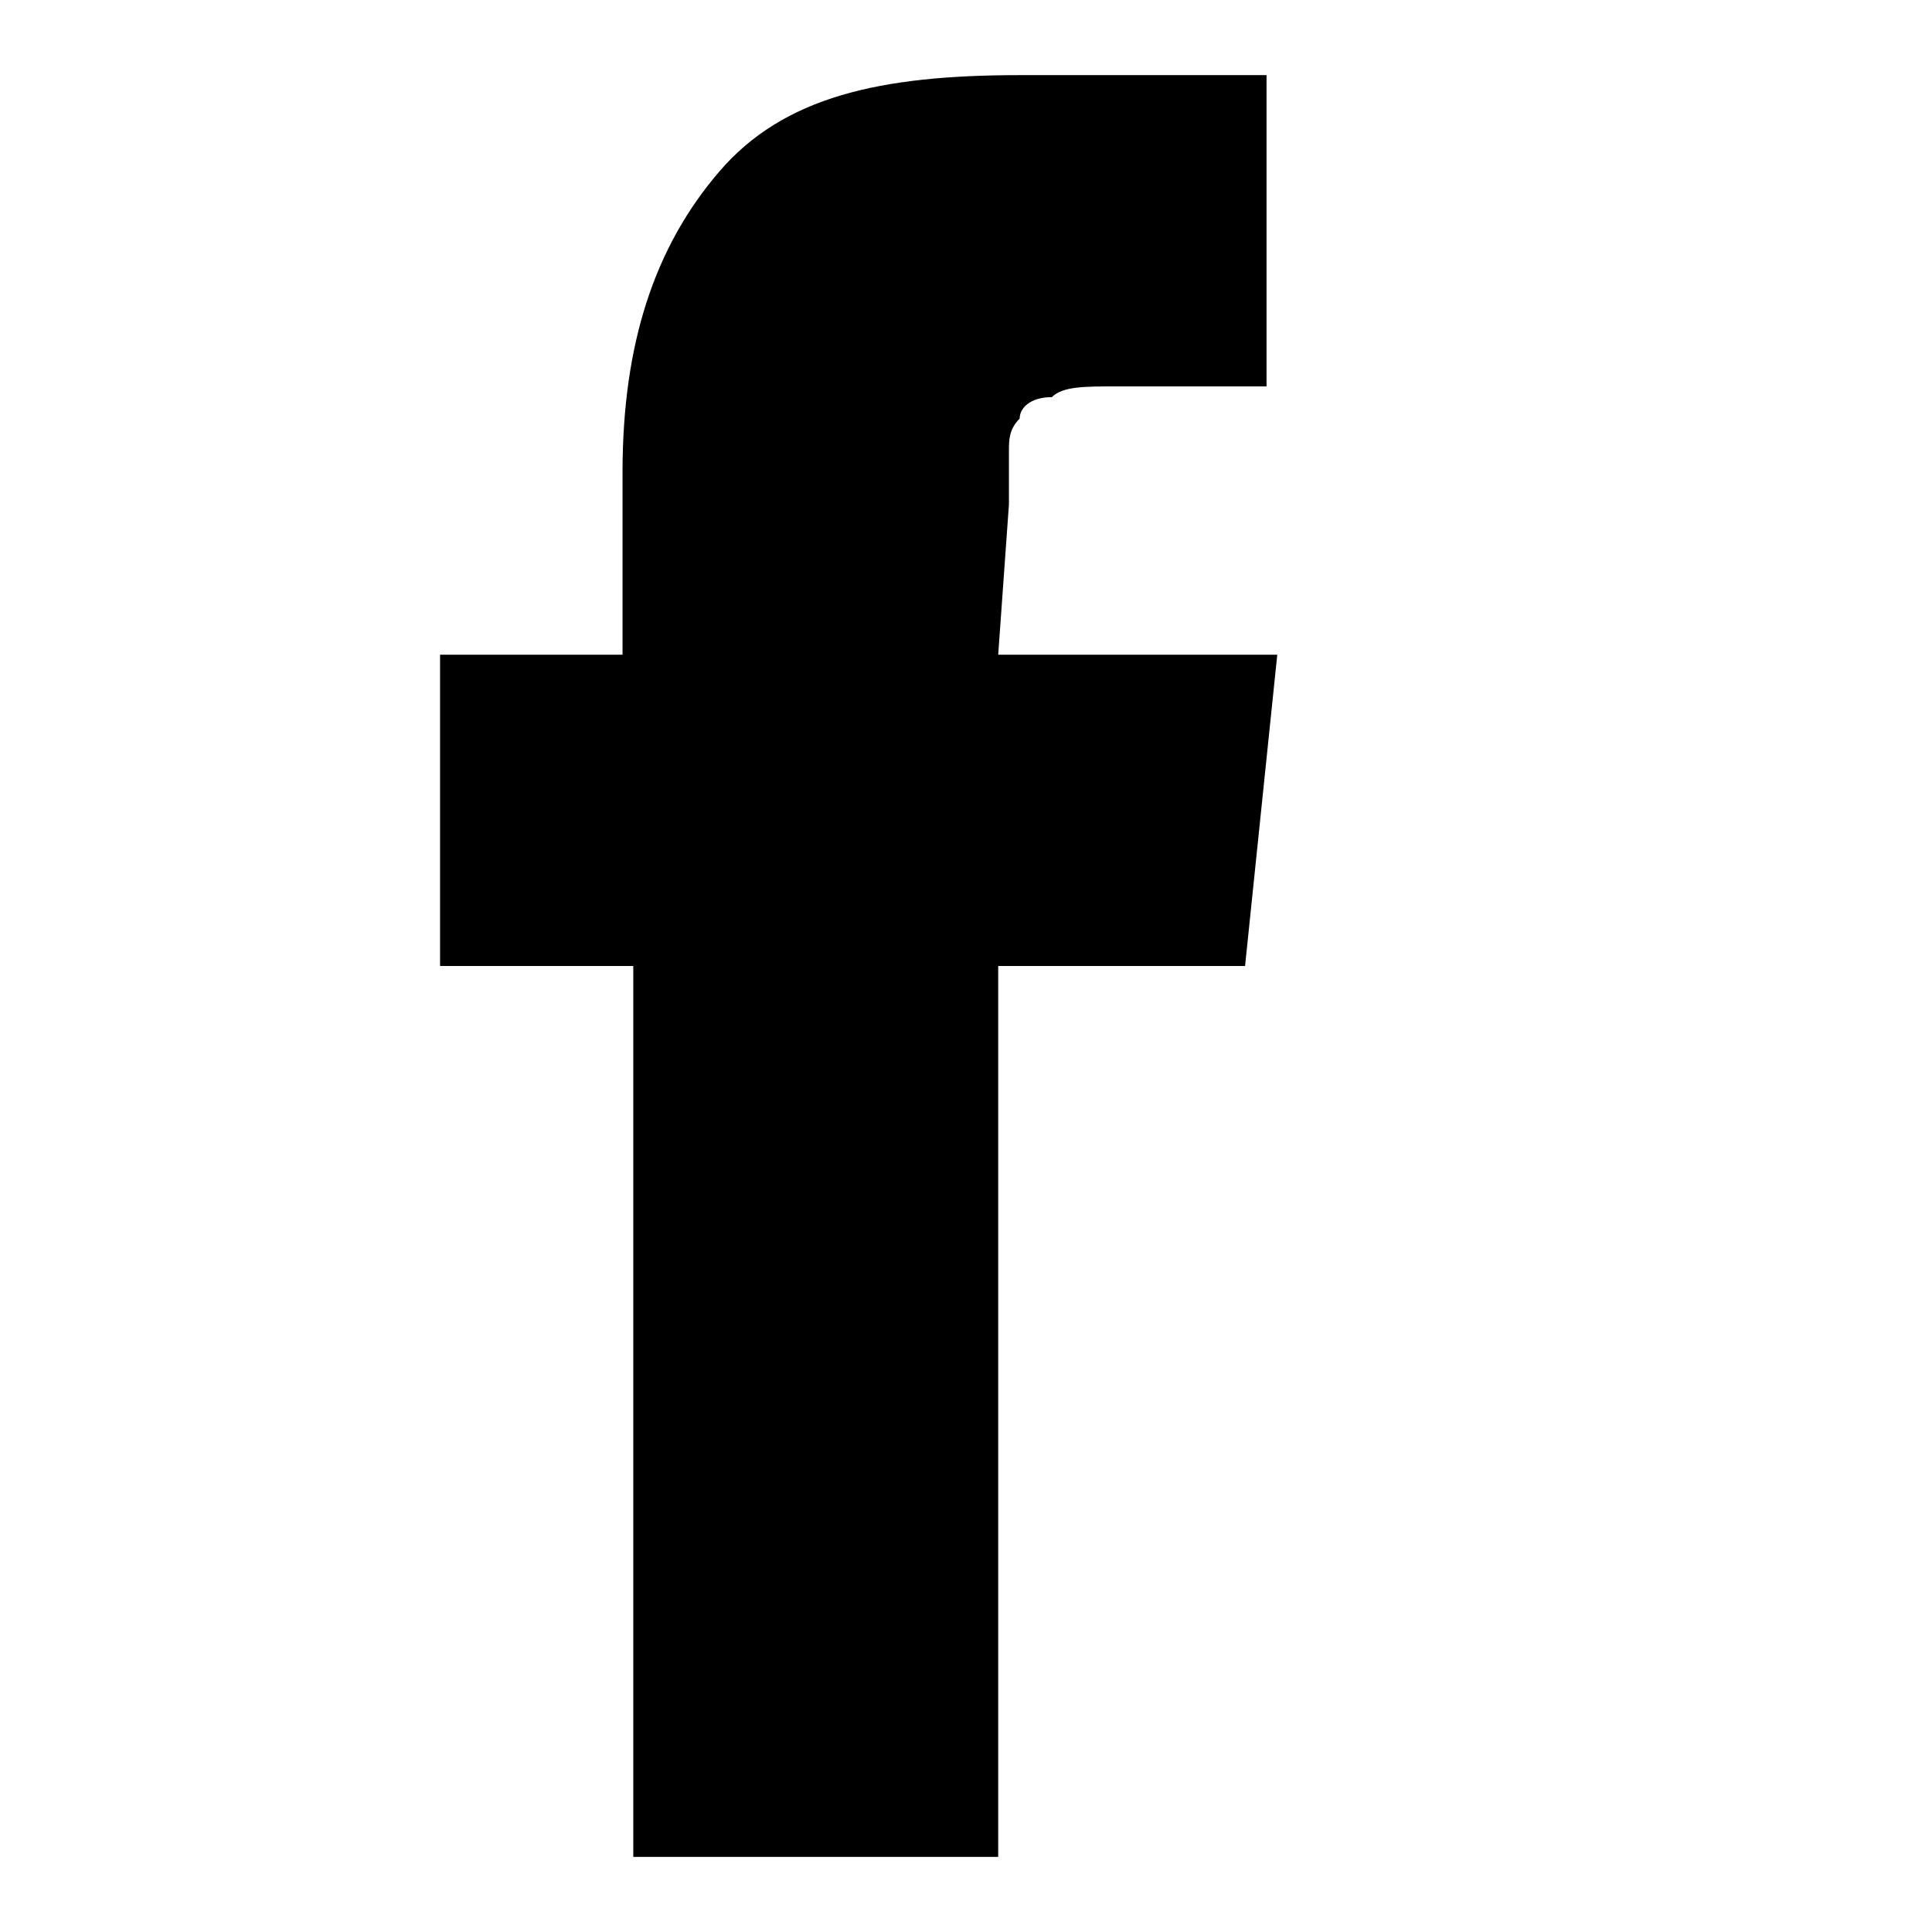 <svg xmlns="http://www.w3.org/2000/svg" width="1em" height="1em" viewBox="0 0 18 18">
  <title>Facebook</title>
  <path
    d="M9.3,6.1h2.6L11.6,
        9H9.3v8.3H5.9V9H4.1V6.1h1.7V4.4c0-1.2.3-2.1.9-2.8C7.3.9,
        8.2.7,9.5.7h2.3v2.9h-1.4c-.3,0-.5,0-.6.1-.2,
        0-.3.1-.3.2-.1.1-.1.2-.1.3v.5l-.1,1.4z"
  />
</svg>
